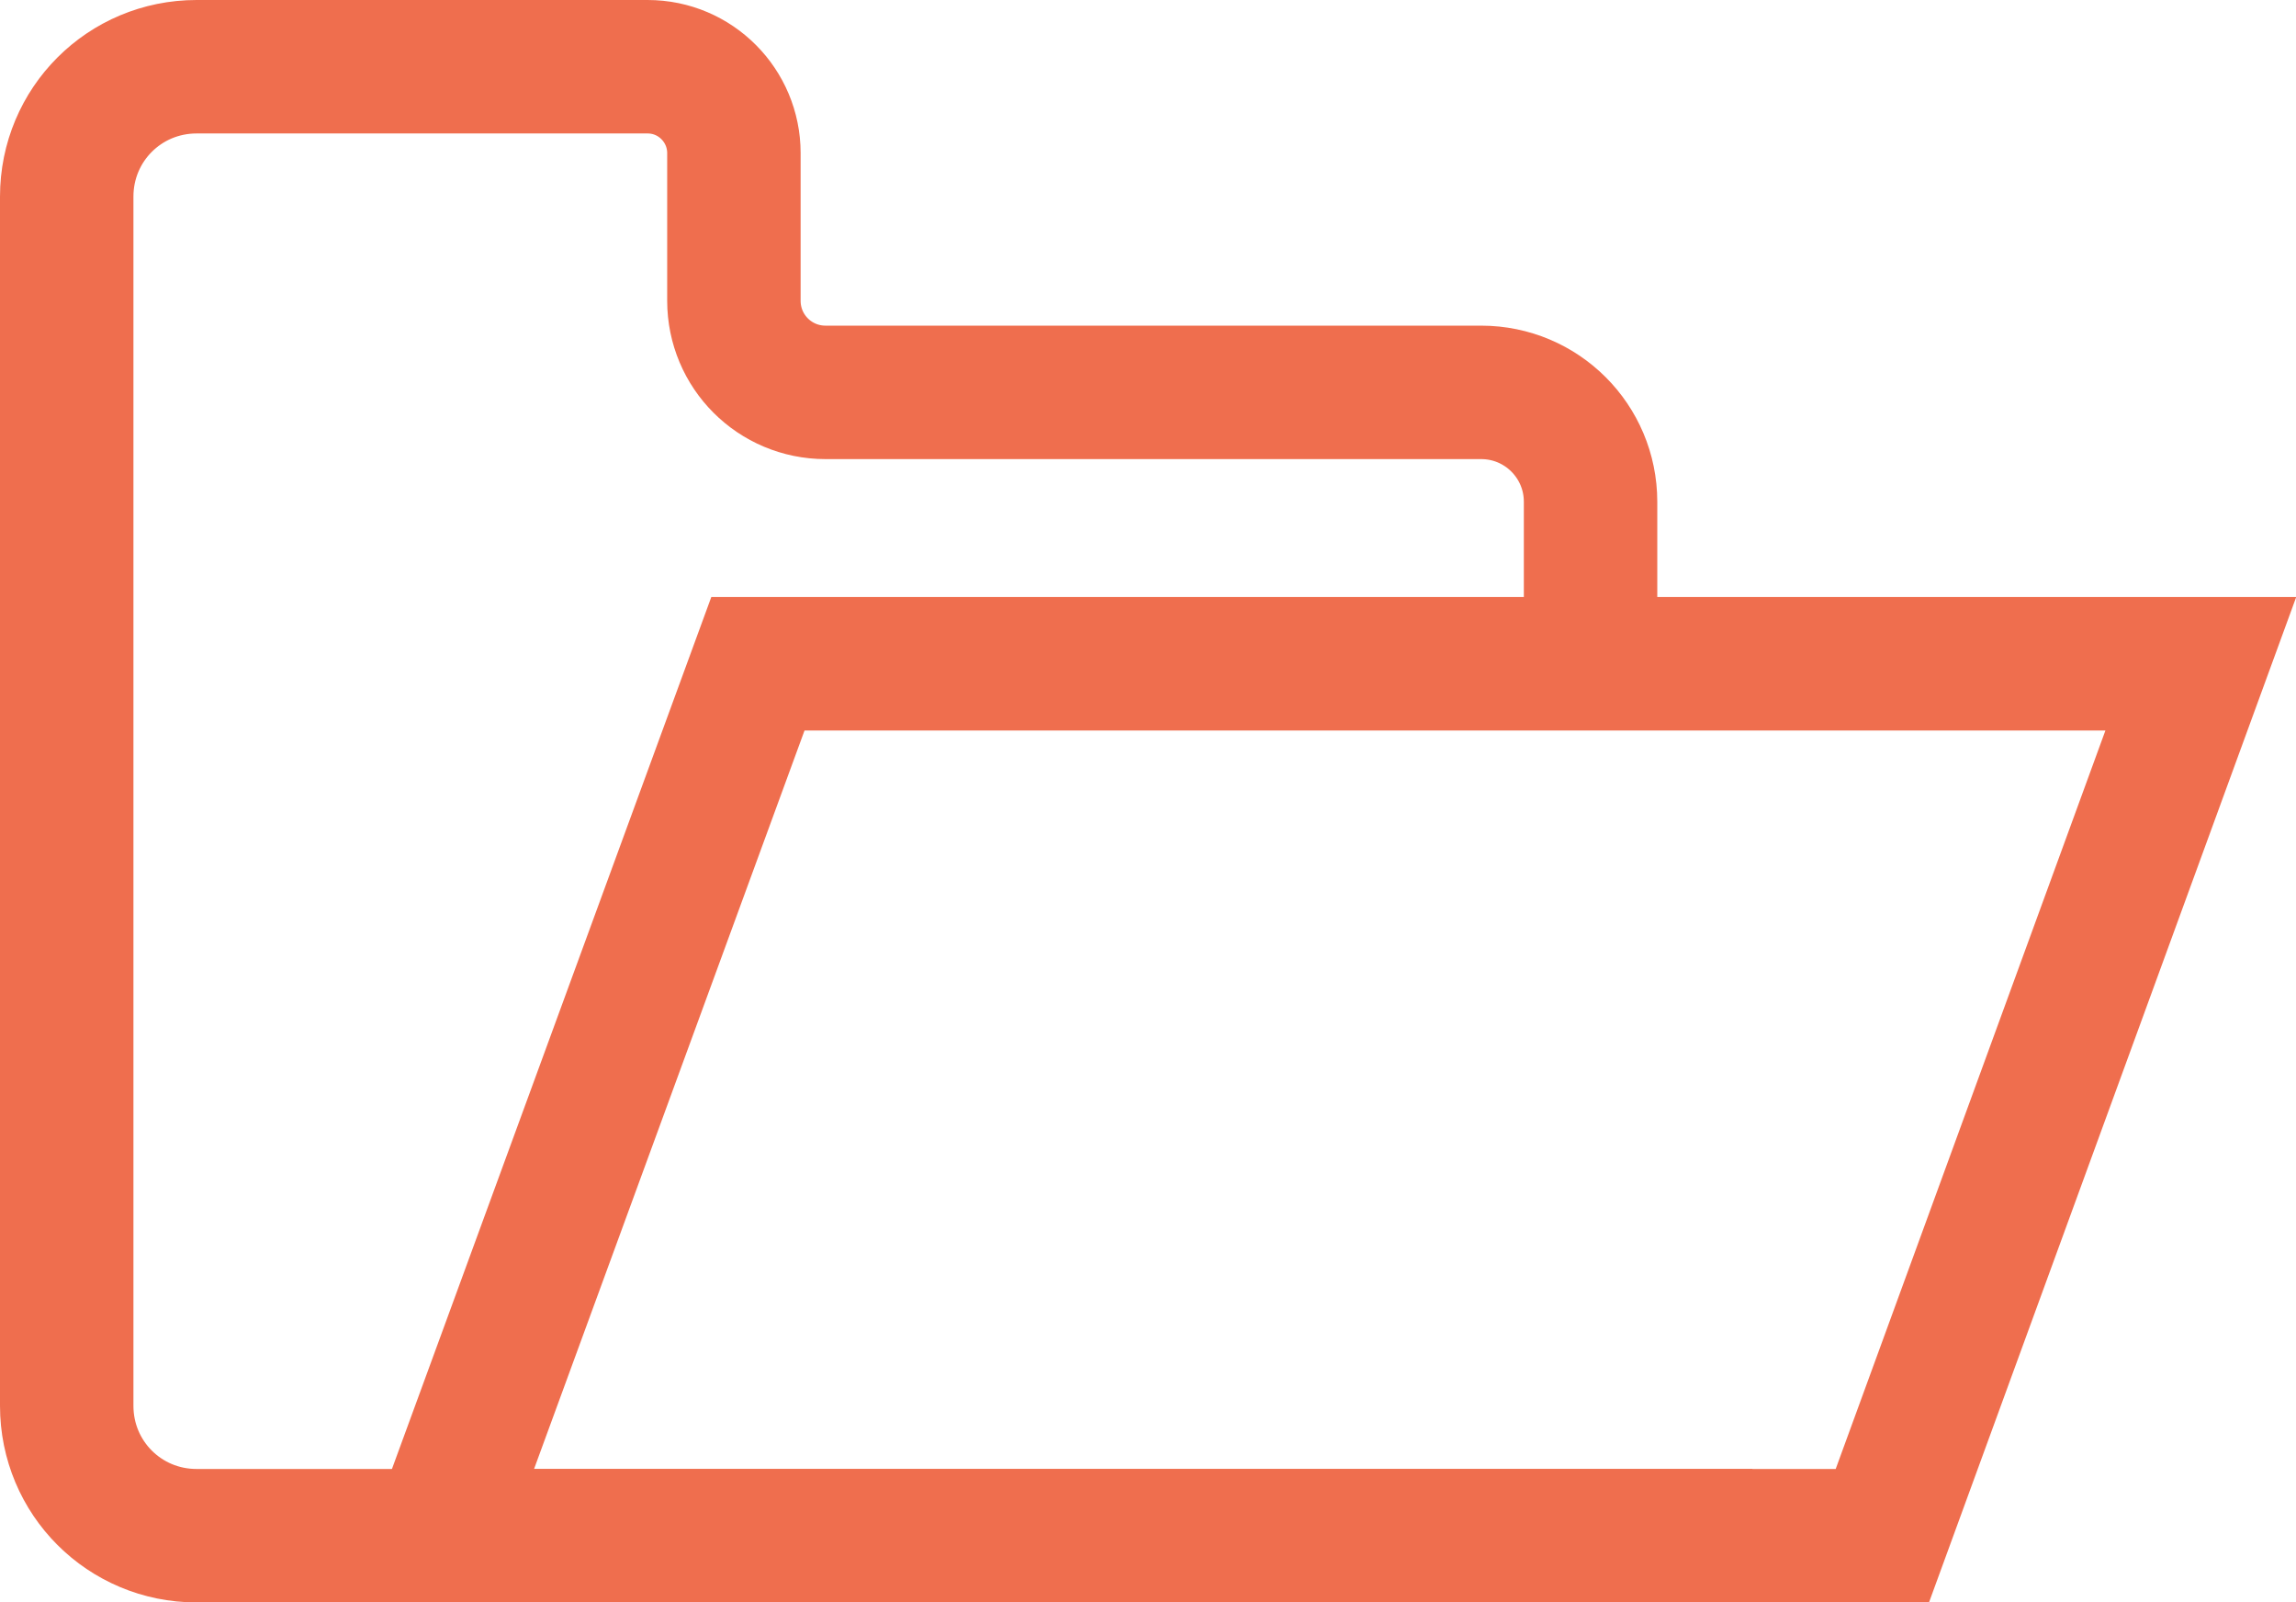 <?xml version="1.0" encoding="UTF-8"?>
<svg id="Layer_2" data-name="Layer 2" xmlns="http://www.w3.org/2000/svg" viewBox="0 0 25.81 18.01">
  <defs>
    <style>
      .cls-1 {
        fill: none;
        stroke: #ef6e4e;
        stroke-miterlimit: 10;
        stroke-width: 1.5px;
      }
    </style>
  </defs>
  <g id="Layer_1-2" data-name="Layer 1">
    <g>
      <path class="cls-1" d="M19.7,17.26H2.21c-.81,0-1.46-.65-1.46-1.46V2.21c0-.81.65-1.46,1.46-1.46h5.07c.54,0,.97.44.97.97v1.66c0,.57.46,1.03,1.03,1.03h7.37c.68,0,1.23.55,1.23,1.23v2.13"/>
      <polygon class="cls-1" points="24.74 7.46 8.52 7.46 4.93 17.26 21.16 17.26 24.74 7.46"/>
    </g>
  </g>
</svg>